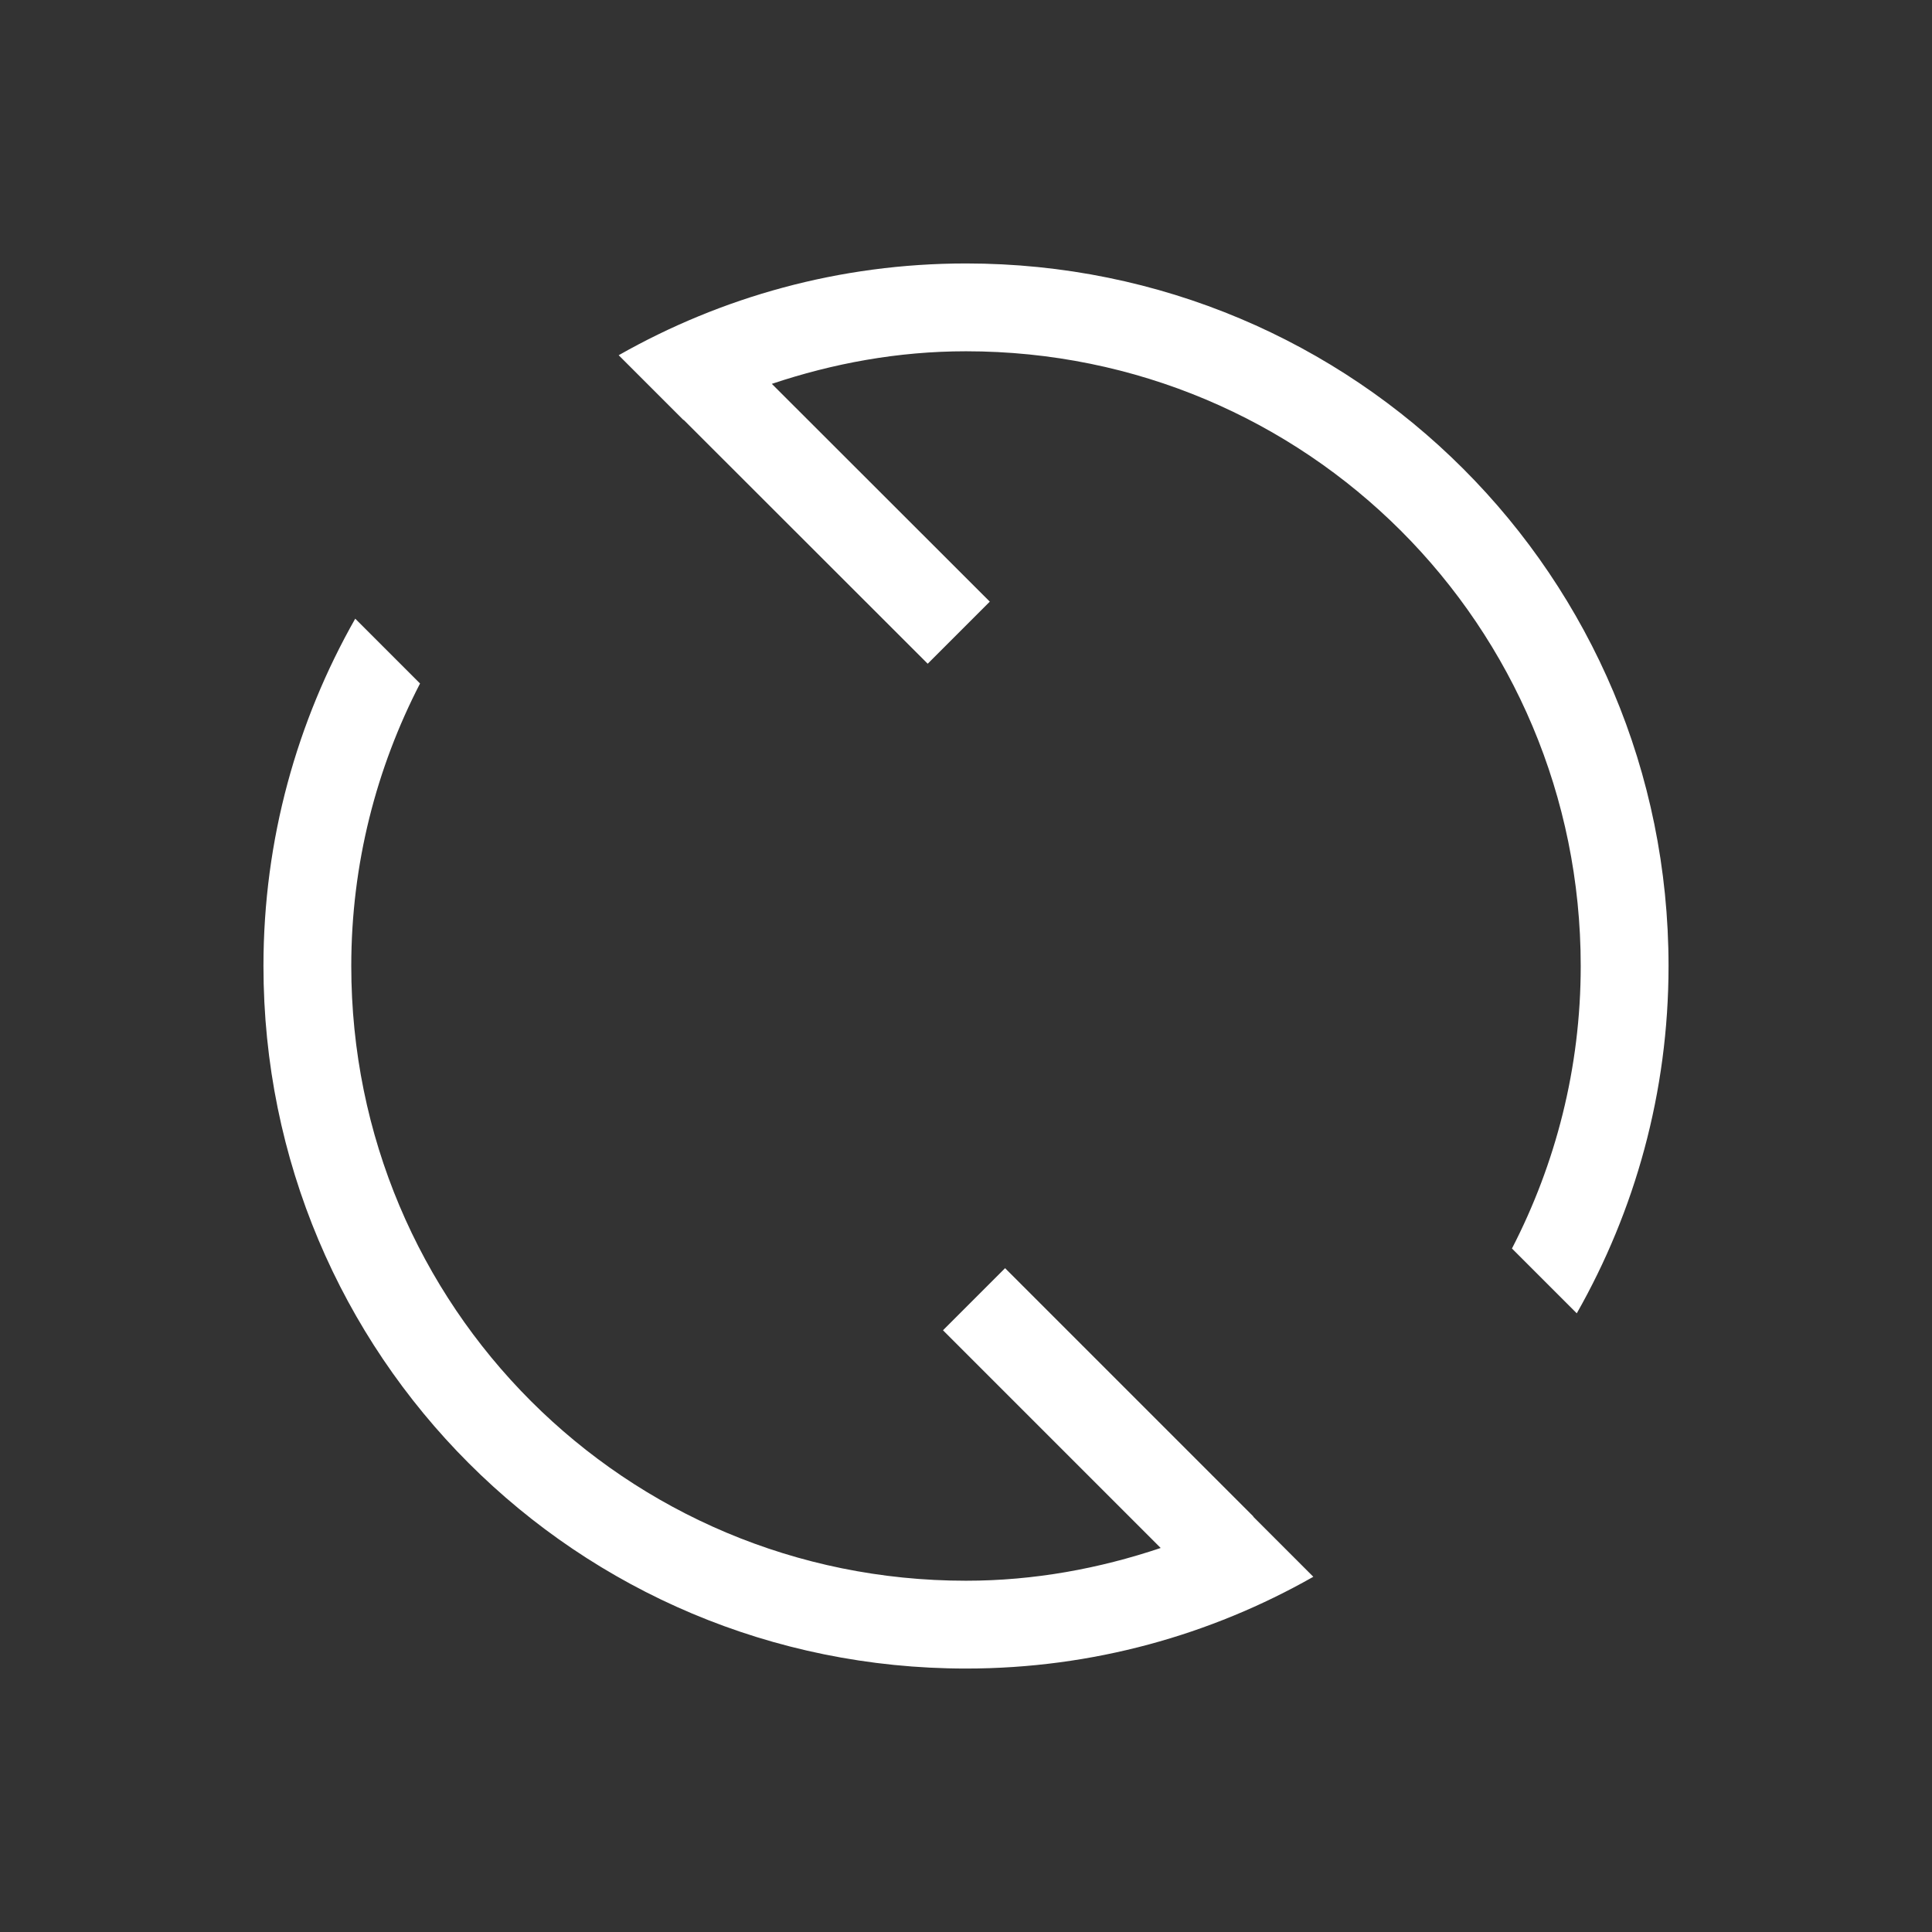 <svg height="22" viewBox="0 0 22 22" width="22" xmlns="http://www.w3.org/2000/svg"><rect x="0" y="0" width="22" height="22" fill="#333333" stroke="none"/><path d="m11 3c-1.442 0-2.789.383-3.955 1.045l.738.738s.002-.002.002-.002l2.779 2.777.707-.707-2.482-2.48c.696-.233 1.435-.371 2.211-.371 3.878 0 7 3.122 7 7 0 1.163-.286 2.254-.783 3.217l.738.738c.662-1.166 1.045-2.513 1.045-3.955 0-4.432-3.568-8-8-8zm-6.955 4.045c-.662 1.166-1.045 2.513-1.045 3.955 0 4.432 3.568 8 8 8 1.442 0 2.789-.383 3.955-1.045l-.684-.684.002-.002-2.828-2.828-.707.707 2.479 2.479c-.697.234-1.439.373-2.217.373-3.878 0-7-3.122-7-7 0-1.163.286-2.254.783-3.217z" fill="#fff"/></svg>
